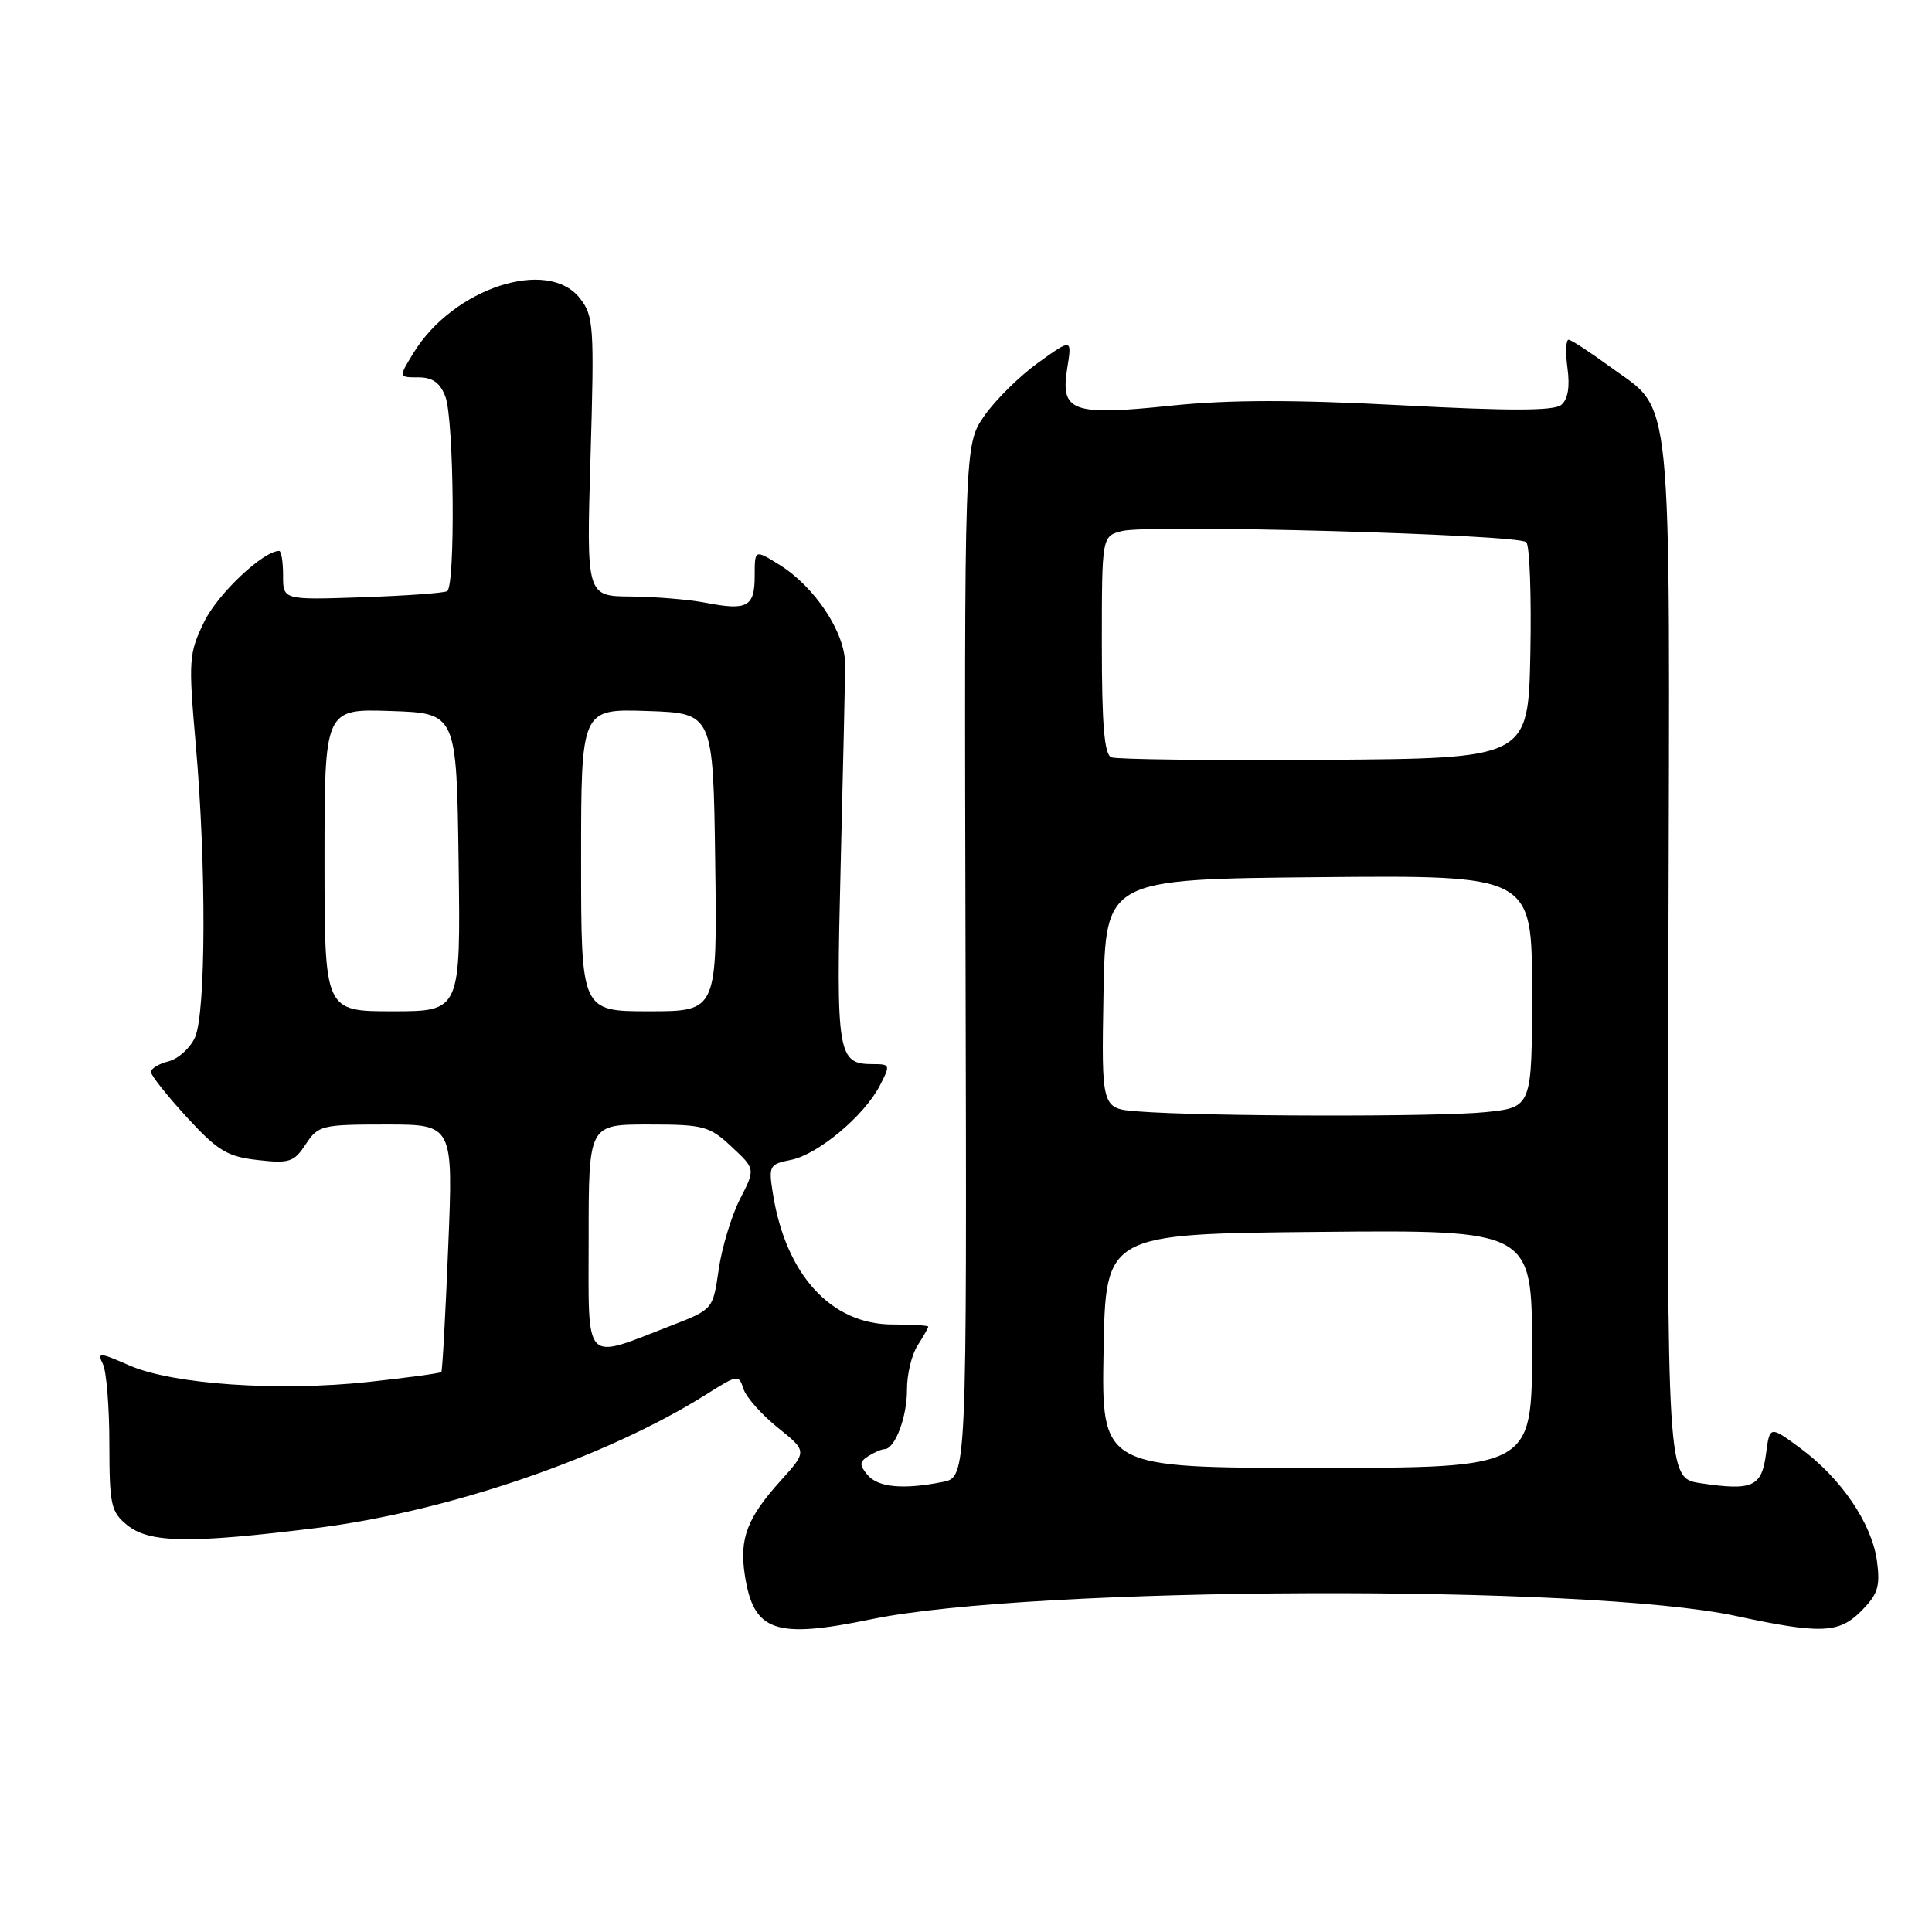 <?xml version="1.0" encoding="UTF-8" standalone="no"?>
<!DOCTYPE svg PUBLIC "-//W3C//DTD SVG 1.1//EN" "http://www.w3.org/Graphics/SVG/1.1/DTD/svg11.dtd" >
<svg xmlns="http://www.w3.org/2000/svg" xmlns:xlink="http://www.w3.org/1999/xlink" version="1.1" viewBox="0 0 256 256">
 <g >
 <path fill="currentColor"
d=" M 115.50 214.55 C 136.66 210.17 210.38 209.90 230.00 214.12 C 241.15 216.52 243.65 216.44 246.55 213.54 C 248.84 211.25 249.16 210.25 248.71 206.85 C 248.04 201.89 243.98 195.90 238.59 191.92 C 234.50 188.90 234.50 188.90 234.00 192.69 C 233.43 197.02 232.20 197.56 225.33 196.53 C 220.89 195.86 220.89 195.86 221.07 127.12 C 221.27 49.47 221.81 54.81 213.22 48.51 C 210.62 46.61 208.21 45.04 207.85 45.02 C 207.48 45.01 207.42 46.71 207.70 48.79 C 208.04 51.30 207.75 52.95 206.85 53.67 C 205.88 54.45 199.91 54.46 185.67 53.70 C 171.44 52.95 162.84 52.96 155.22 53.75 C 142.05 55.12 140.49 54.56 141.41 48.82 C 142.05 44.84 142.05 44.84 137.56 48.06 C 135.09 49.84 131.88 53.01 130.42 55.11 C 127.77 58.94 127.77 58.94 127.94 127.34 C 128.11 195.73 128.11 195.73 124.93 196.36 C 119.70 197.41 116.32 197.09 114.94 195.42 C 113.85 194.12 113.87 193.69 115.06 192.94 C 115.85 192.44 116.82 192.02 117.21 192.02 C 118.60 191.99 120.20 187.72 120.18 184.13 C 120.17 182.13 120.80 179.50 121.58 178.29 C 122.36 177.07 123.00 175.94 123.00 175.79 C 123.00 175.63 120.86 175.50 118.25 175.50 C 110.14 175.49 104.13 168.93 102.42 158.20 C 101.82 154.47 101.93 154.26 104.81 153.69 C 108.39 152.97 114.50 147.86 116.58 143.85 C 118.00 141.10 117.97 141.00 115.65 141.00 C 110.97 141.00 110.77 139.75 111.39 114.78 C 111.71 101.98 111.98 89.92 111.98 88.00 C 111.99 83.81 107.97 77.74 103.25 74.82 C 100.00 72.80 100.00 72.80 100.00 76.32 C 100.00 80.40 99.03 80.94 93.53 79.87 C 91.31 79.44 86.85 79.07 83.60 79.04 C 77.70 79.00 77.70 79.00 78.25 60.51 C 78.76 43.16 78.67 41.85 76.83 39.51 C 72.55 34.08 60.05 38.19 54.80 46.75 C 52.80 50.00 52.80 50.00 55.43 50.00 C 57.32 50.00 58.32 50.71 59.02 52.57 C 60.16 55.56 60.36 77.67 59.25 78.33 C 58.84 78.58 53.78 78.94 48.00 79.14 C 37.50 79.50 37.50 79.50 37.51 76.25 C 37.51 74.46 37.28 73.00 36.99 73.00 C 34.88 73.00 28.83 78.71 27.06 82.38 C 25.01 86.60 24.96 87.44 25.94 98.67 C 27.35 114.67 27.29 134.27 25.83 137.48 C 25.18 138.89 23.61 140.31 22.33 140.63 C 21.05 140.95 20.00 141.59 20.00 142.04 C 20.00 142.49 22.14 145.18 24.75 148.03 C 28.86 152.50 30.12 153.26 34.15 153.71 C 38.34 154.19 38.97 153.98 40.51 151.62 C 42.15 149.12 42.63 149.00 51.15 149.00 C 60.06 149.00 60.06 149.00 59.39 165.25 C 59.03 174.19 58.62 181.63 58.48 181.80 C 58.35 181.96 54.02 182.55 48.87 183.11 C 36.94 184.40 22.86 183.44 17.15 180.93 C 13.13 179.17 12.86 179.16 13.64 180.76 C 14.11 181.72 14.49 186.48 14.49 191.34 C 14.50 199.41 14.70 200.34 16.86 202.09 C 19.79 204.46 25.13 204.55 41.83 202.48 C 59.36 200.31 80.43 193.09 93.69 184.70 C 97.74 182.14 97.90 182.12 98.51 184.03 C 98.86 185.13 100.90 187.43 103.05 189.16 C 106.96 192.30 106.96 192.30 103.44 196.20 C 99.00 201.12 97.95 203.87 98.69 208.68 C 99.84 216.22 102.67 217.20 115.50 214.55 Z  M 146.23 179.00 C 146.50 163.50 146.50 163.50 174.75 163.23 C 203.00 162.97 203.00 162.97 203.00 178.73 C 203.00 194.50 203.00 194.50 174.48 194.50 C 145.95 194.50 145.95 194.50 146.23 179.00 Z  M 78.00 164.02 C 78.00 149.00 78.00 149.00 85.89 149.00 C 93.25 149.00 94.00 149.20 96.94 151.95 C 100.10 154.89 100.10 154.89 98.04 158.91 C 96.92 161.12 95.65 165.31 95.23 168.22 C 94.47 173.50 94.47 173.50 88.99 175.63 C 77.16 180.21 78.00 181.09 78.00 164.02 Z  M 150.72 147.26 C 145.95 146.89 145.95 146.89 146.22 131.69 C 146.50 116.50 146.50 116.50 174.75 116.23 C 203.00 115.97 203.00 115.97 203.00 131.34 C 203.00 146.72 203.00 146.72 196.85 147.36 C 190.60 148.01 159.42 147.95 150.72 147.26 Z  M 43.00 113.96 C 43.00 93.92 43.00 93.92 51.75 94.21 C 60.50 94.50 60.50 94.50 60.77 114.25 C 61.04 134.00 61.04 134.00 52.02 134.00 C 43.00 134.00 43.00 134.00 43.00 113.96 Z  M 77.00 113.96 C 77.00 93.92 77.00 93.92 85.75 94.21 C 94.50 94.50 94.50 94.50 94.77 114.25 C 95.04 134.00 95.04 134.00 86.02 134.00 C 77.00 134.00 77.00 134.00 77.00 113.96 Z  M 147.25 100.35 C 146.33 99.97 146.00 96.01 146.00 85.44 C 146.00 71.04 146.00 71.04 148.69 70.36 C 152.31 69.45 201.20 70.80 202.24 71.84 C 202.69 72.29 202.93 78.92 202.78 86.58 C 202.50 100.50 202.50 100.50 175.50 100.68 C 160.65 100.78 147.94 100.63 147.25 100.35 Z "/>
</g>
</svg>
